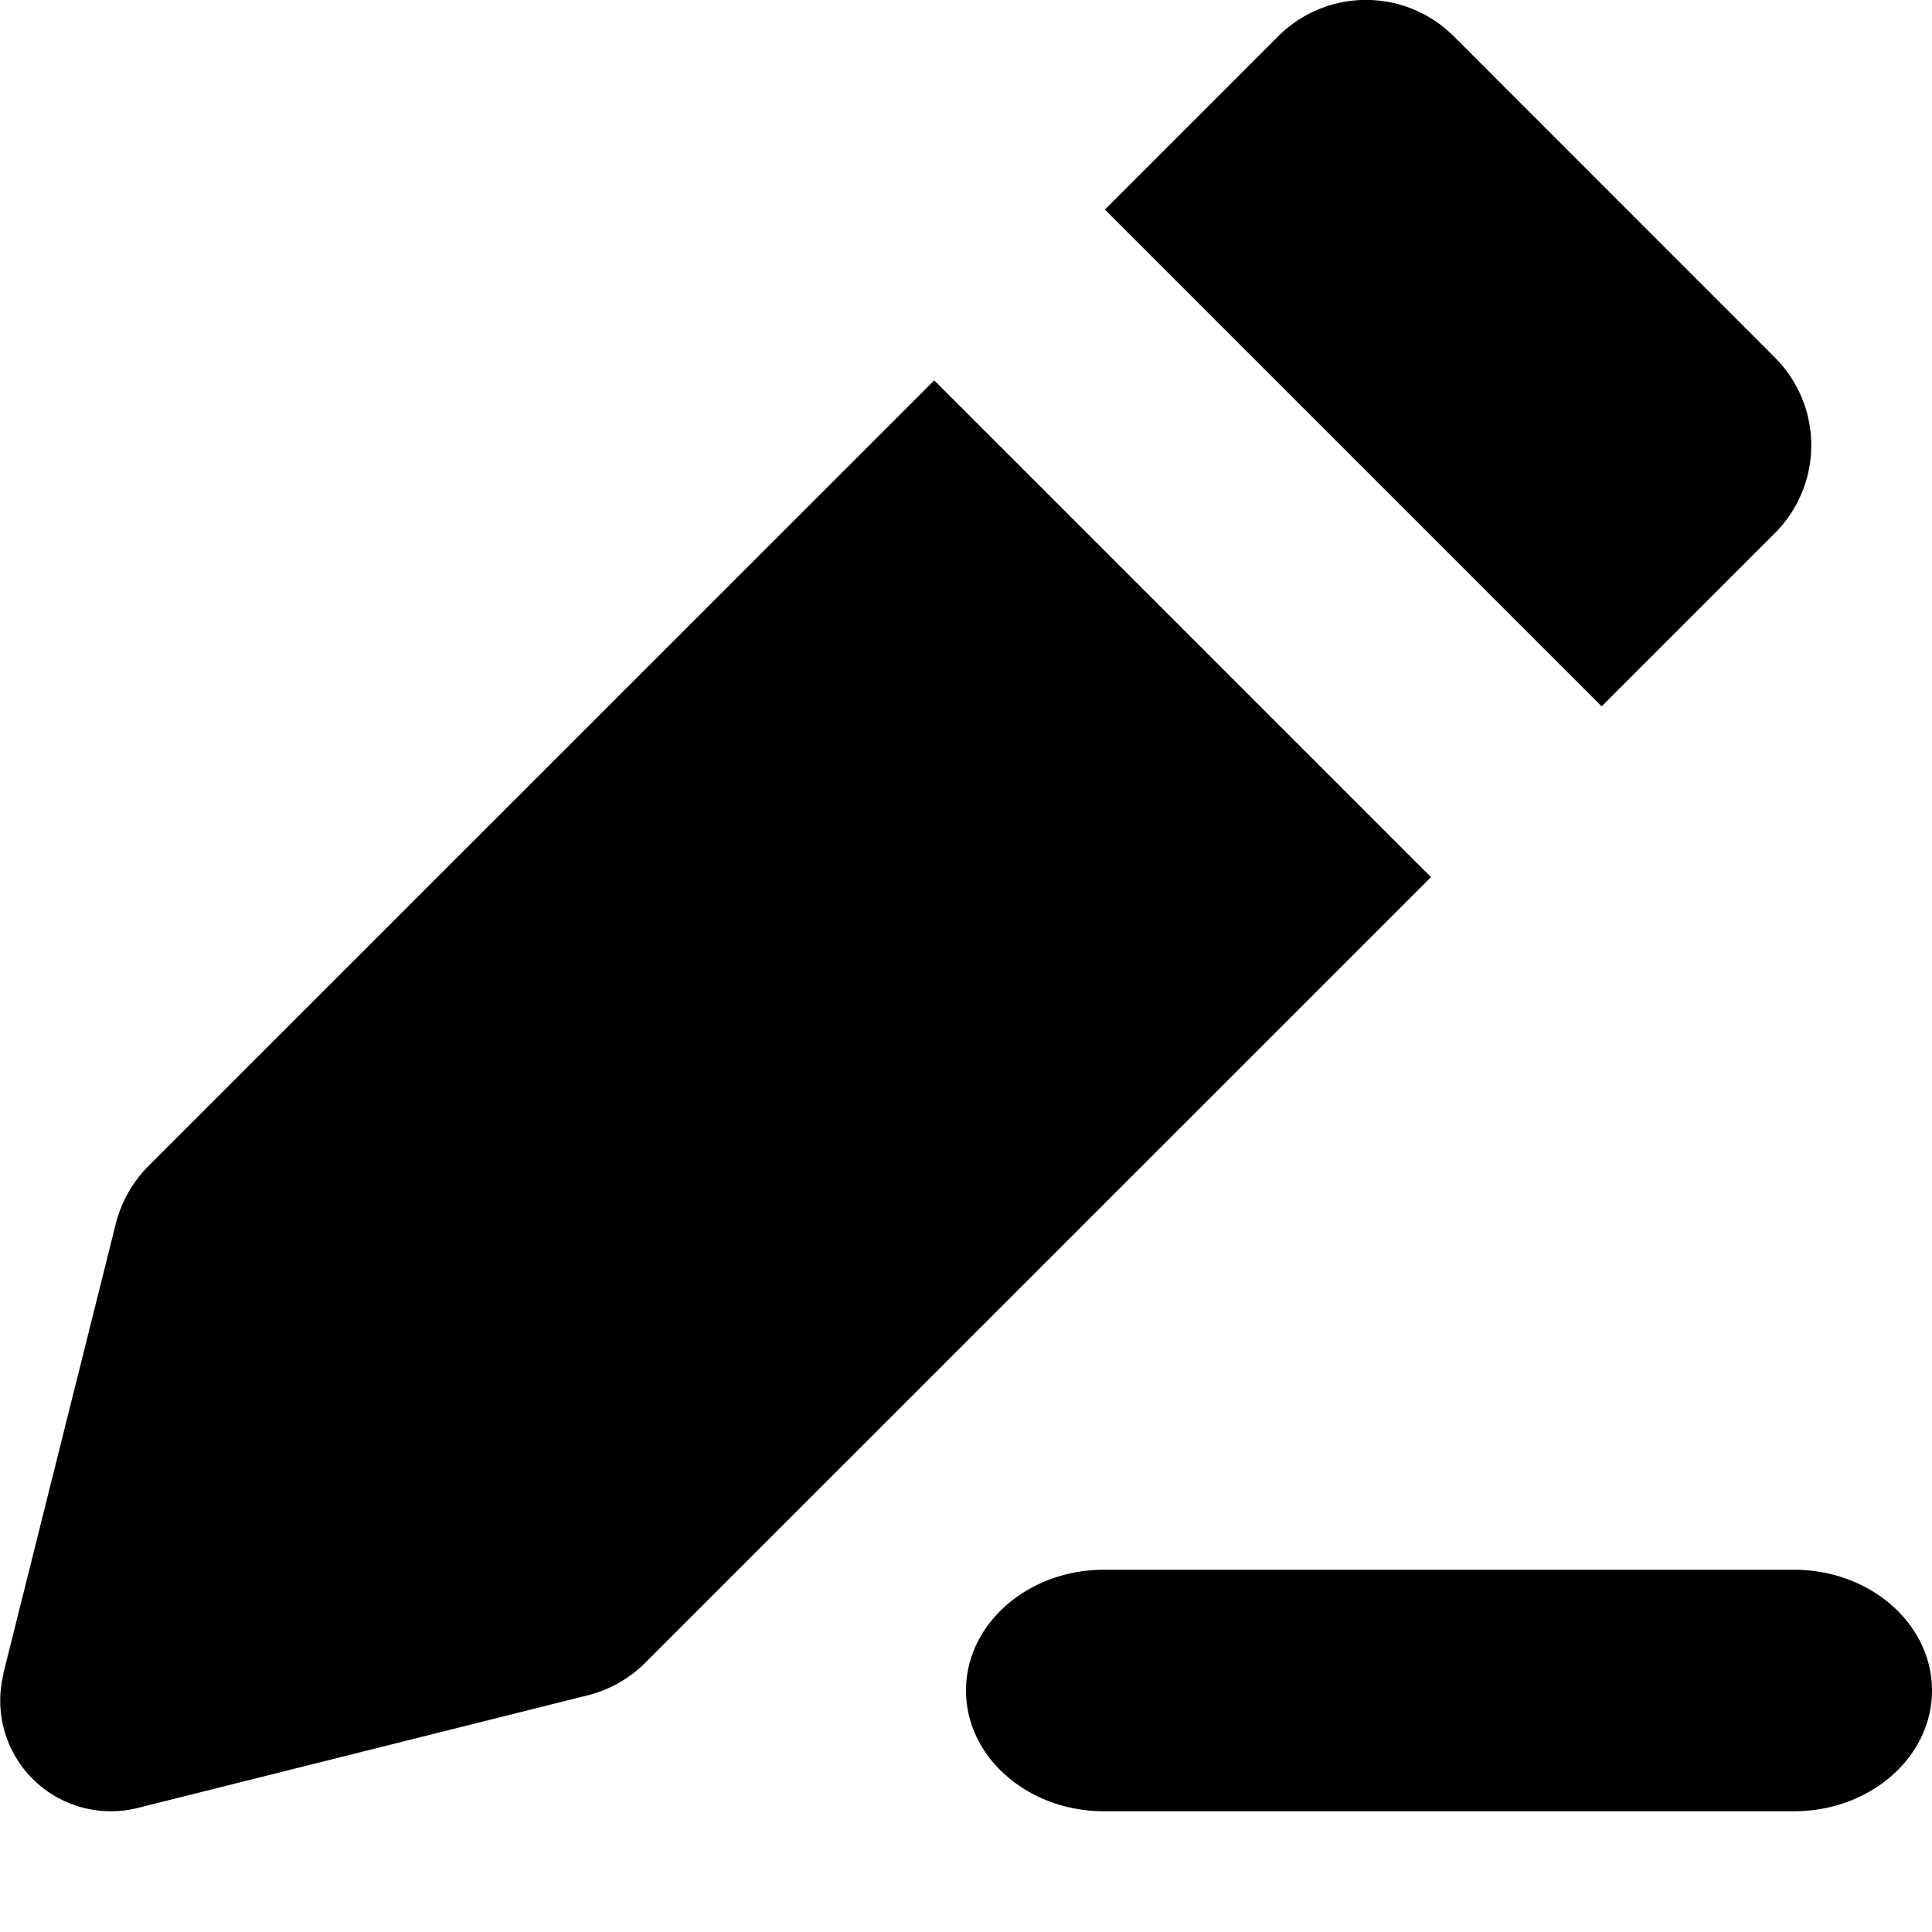 <svg width="16" height="16" viewBox="0 0 16 16" xmlns="http://www.w3.org/2000/svg">
  <path d="M13.264 5.85 9.15 1.736 10.585.301a1.028 1.028 0 0 1 1.455 0l2.659 2.66a1.028 1.028 0 0 1 0 1.454L13.264 5.85ZM.027 13.862l.932-3.728a1.04 1.04 0 0 1 .27-.477L7.737 3.15l4.114 4.114-6.507 6.506a1.028 1.028 0 0 1-.477.27l-3.728.933a.916.916 0 0 1-1.11-1.11ZM8 14c0-.552.512-1 1.143-1h5.714c.631 0 1.143.448 1.143 1s-.512 1-1.143 1H9.143C8.512 15 8 14.552 8 14Z"/>
</svg>
